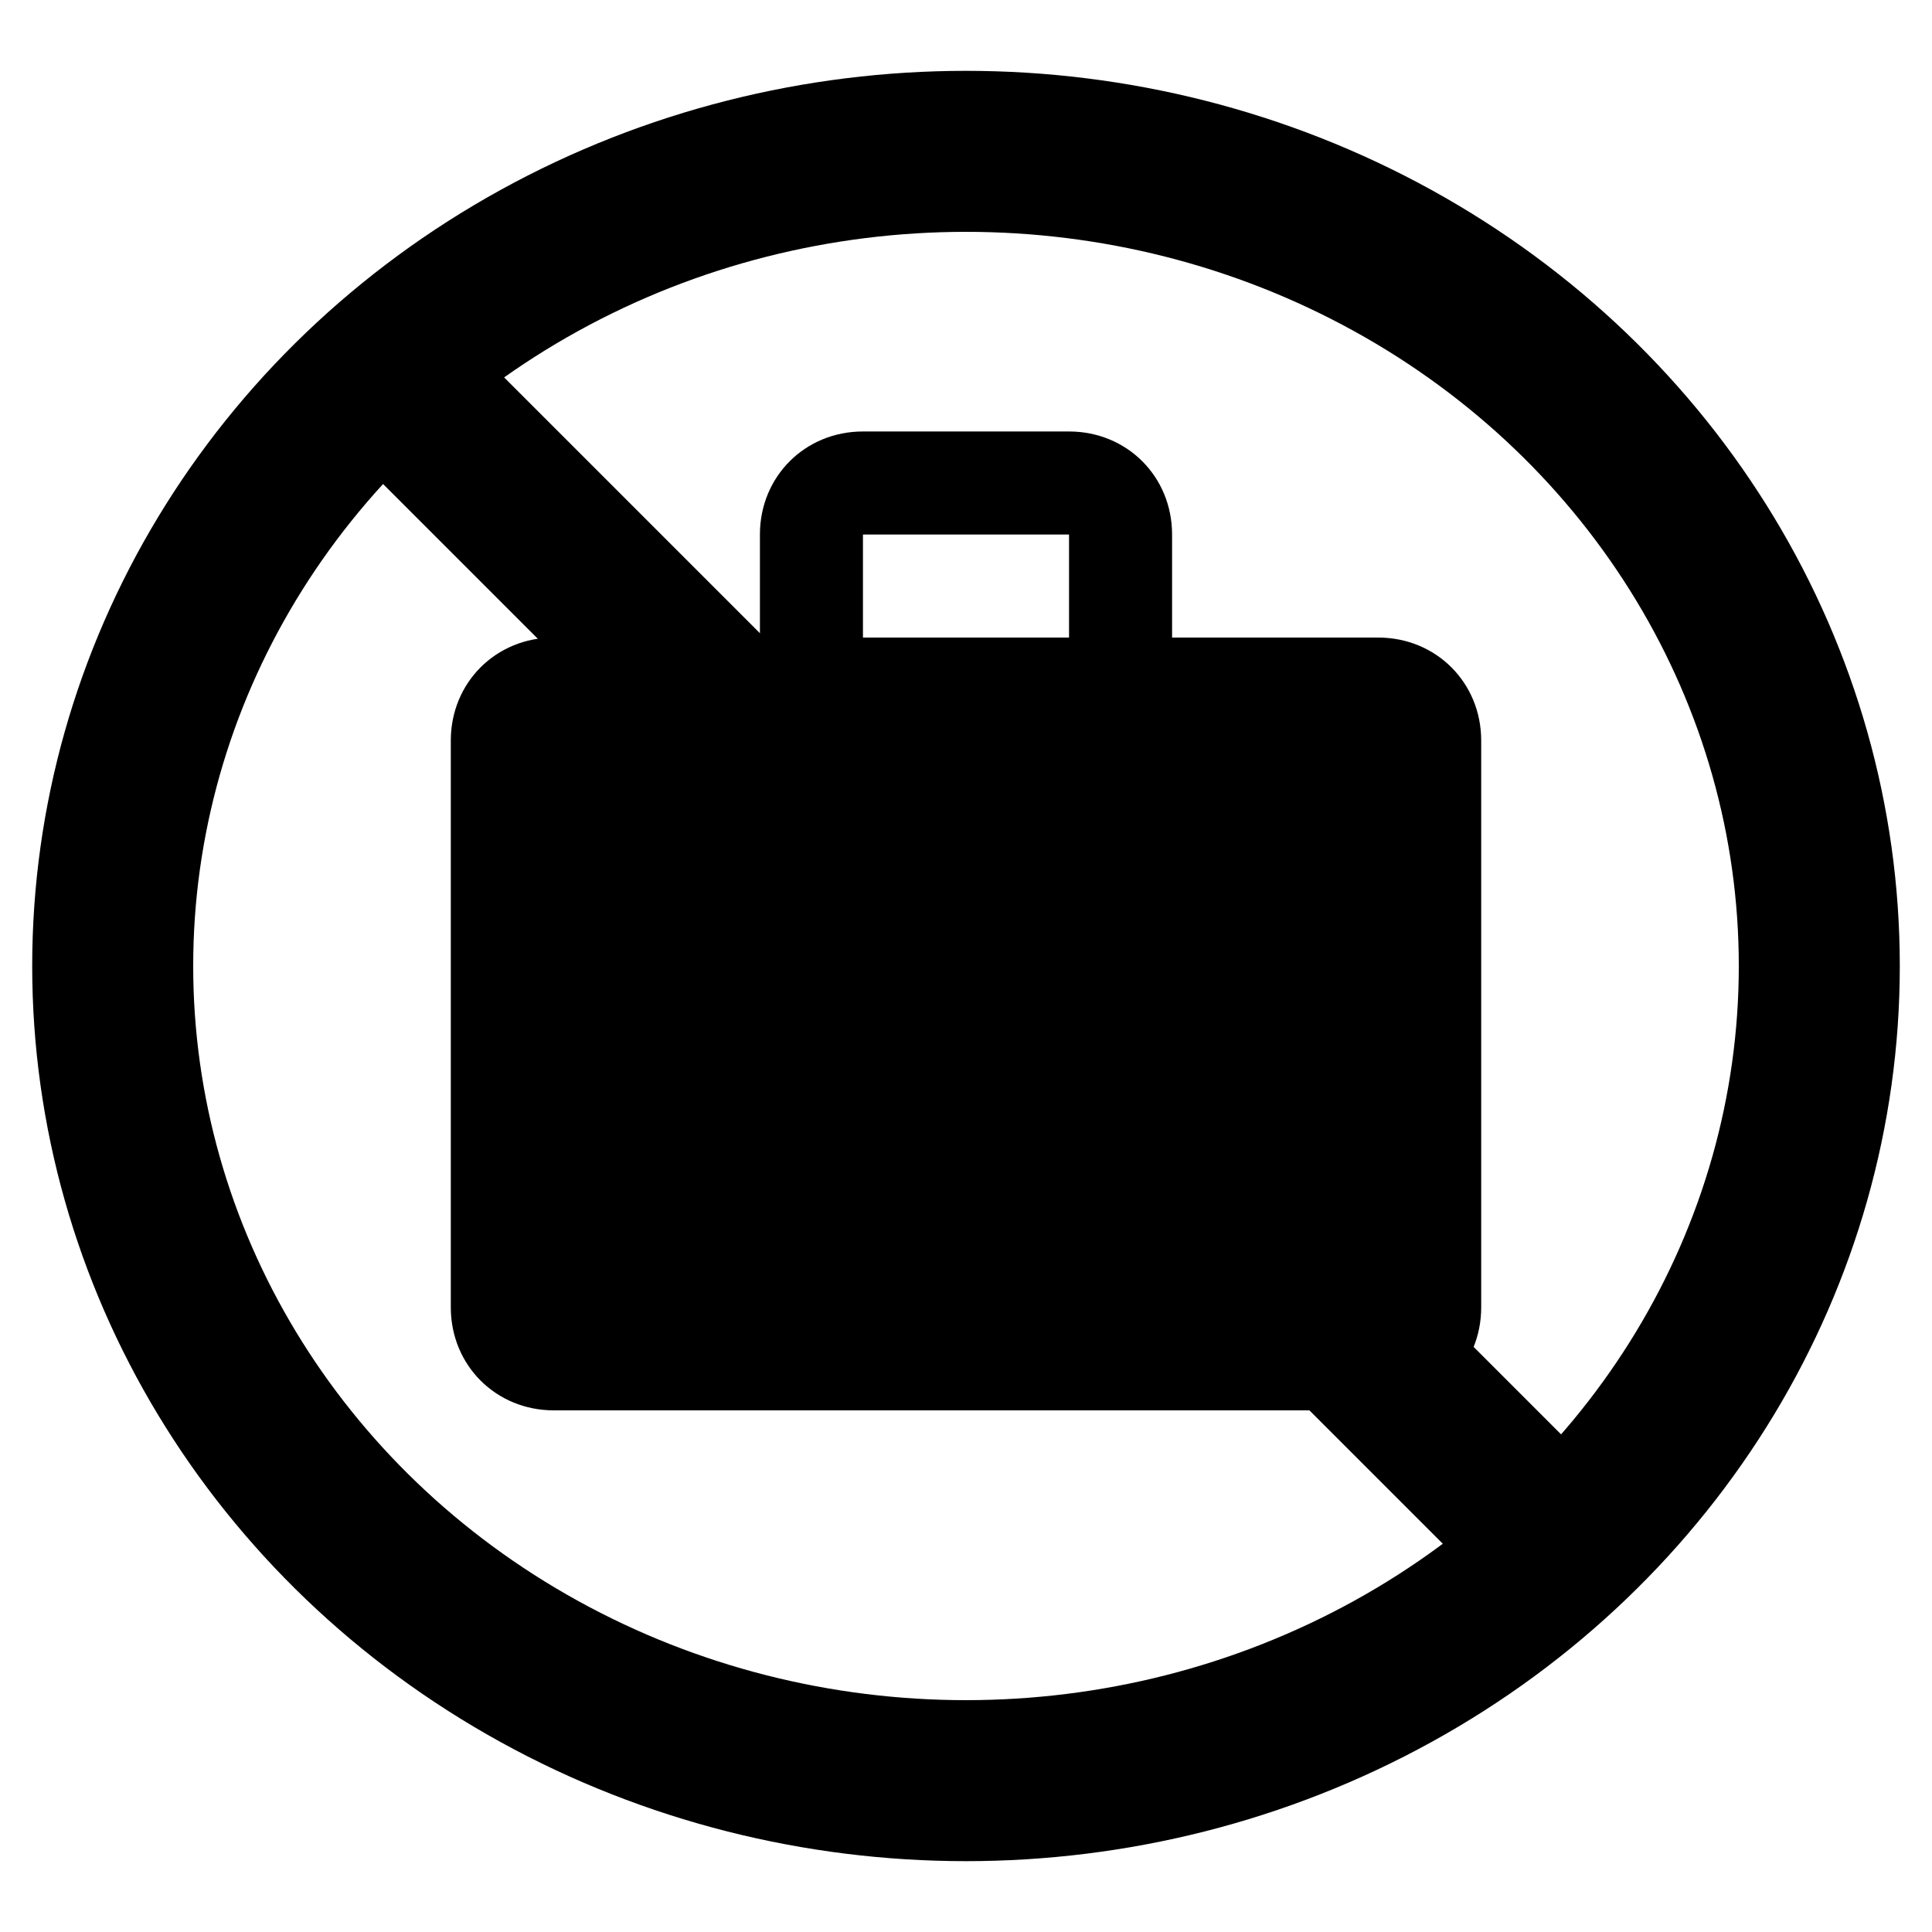 <?xml version="1.0" encoding="utf-8"?>
<!-- Generator: Adobe Illustrator 21.1.0, SVG Export Plug-In . SVG Version: 6.00 Build 0)  -->
<svg version="1.1" id="Capa_1" xmlns="http://www.w3.org/2000/svg" xmlns:xlink="http://www.w3.org/1999/xlink" x="0px" y="0px"
	 viewBox="0 0 60 60" style="enable-background:new 0 0 60 60;" xml:space="preserve">
<style type="text/css">
	.st0{fill:none;stroke:#000000;stroke-width:5;stroke-miterlimit:10;}
</style>
<path d="M42.8,19.8h-6.4v-3.2c0-1.8-1.4-3.2-3.2-3.2h-6.4c-1.8,0-3.2,1.4-3.2,3.2v3.2h-6.4c-1.8,0-3.2,1.4-3.2,3.2v17.6
	c0,1.8,1.4,3.2,3.2,3.2h25.6c1.8,0,3.2-1.4,3.2-3.2V23C46,21.2,44.6,19.8,42.8,19.8z M33.2,19.8h-6.4v-3.2h6.4V19.8z"/>
<g>
	<ellipse class="st0" cx="30" cy="30" rx="26.5" ry="25.3"/>
	<line class="st0" x1="11.4" y1="11" x2="48.1" y2="47.7"/>
</g>
</svg>
